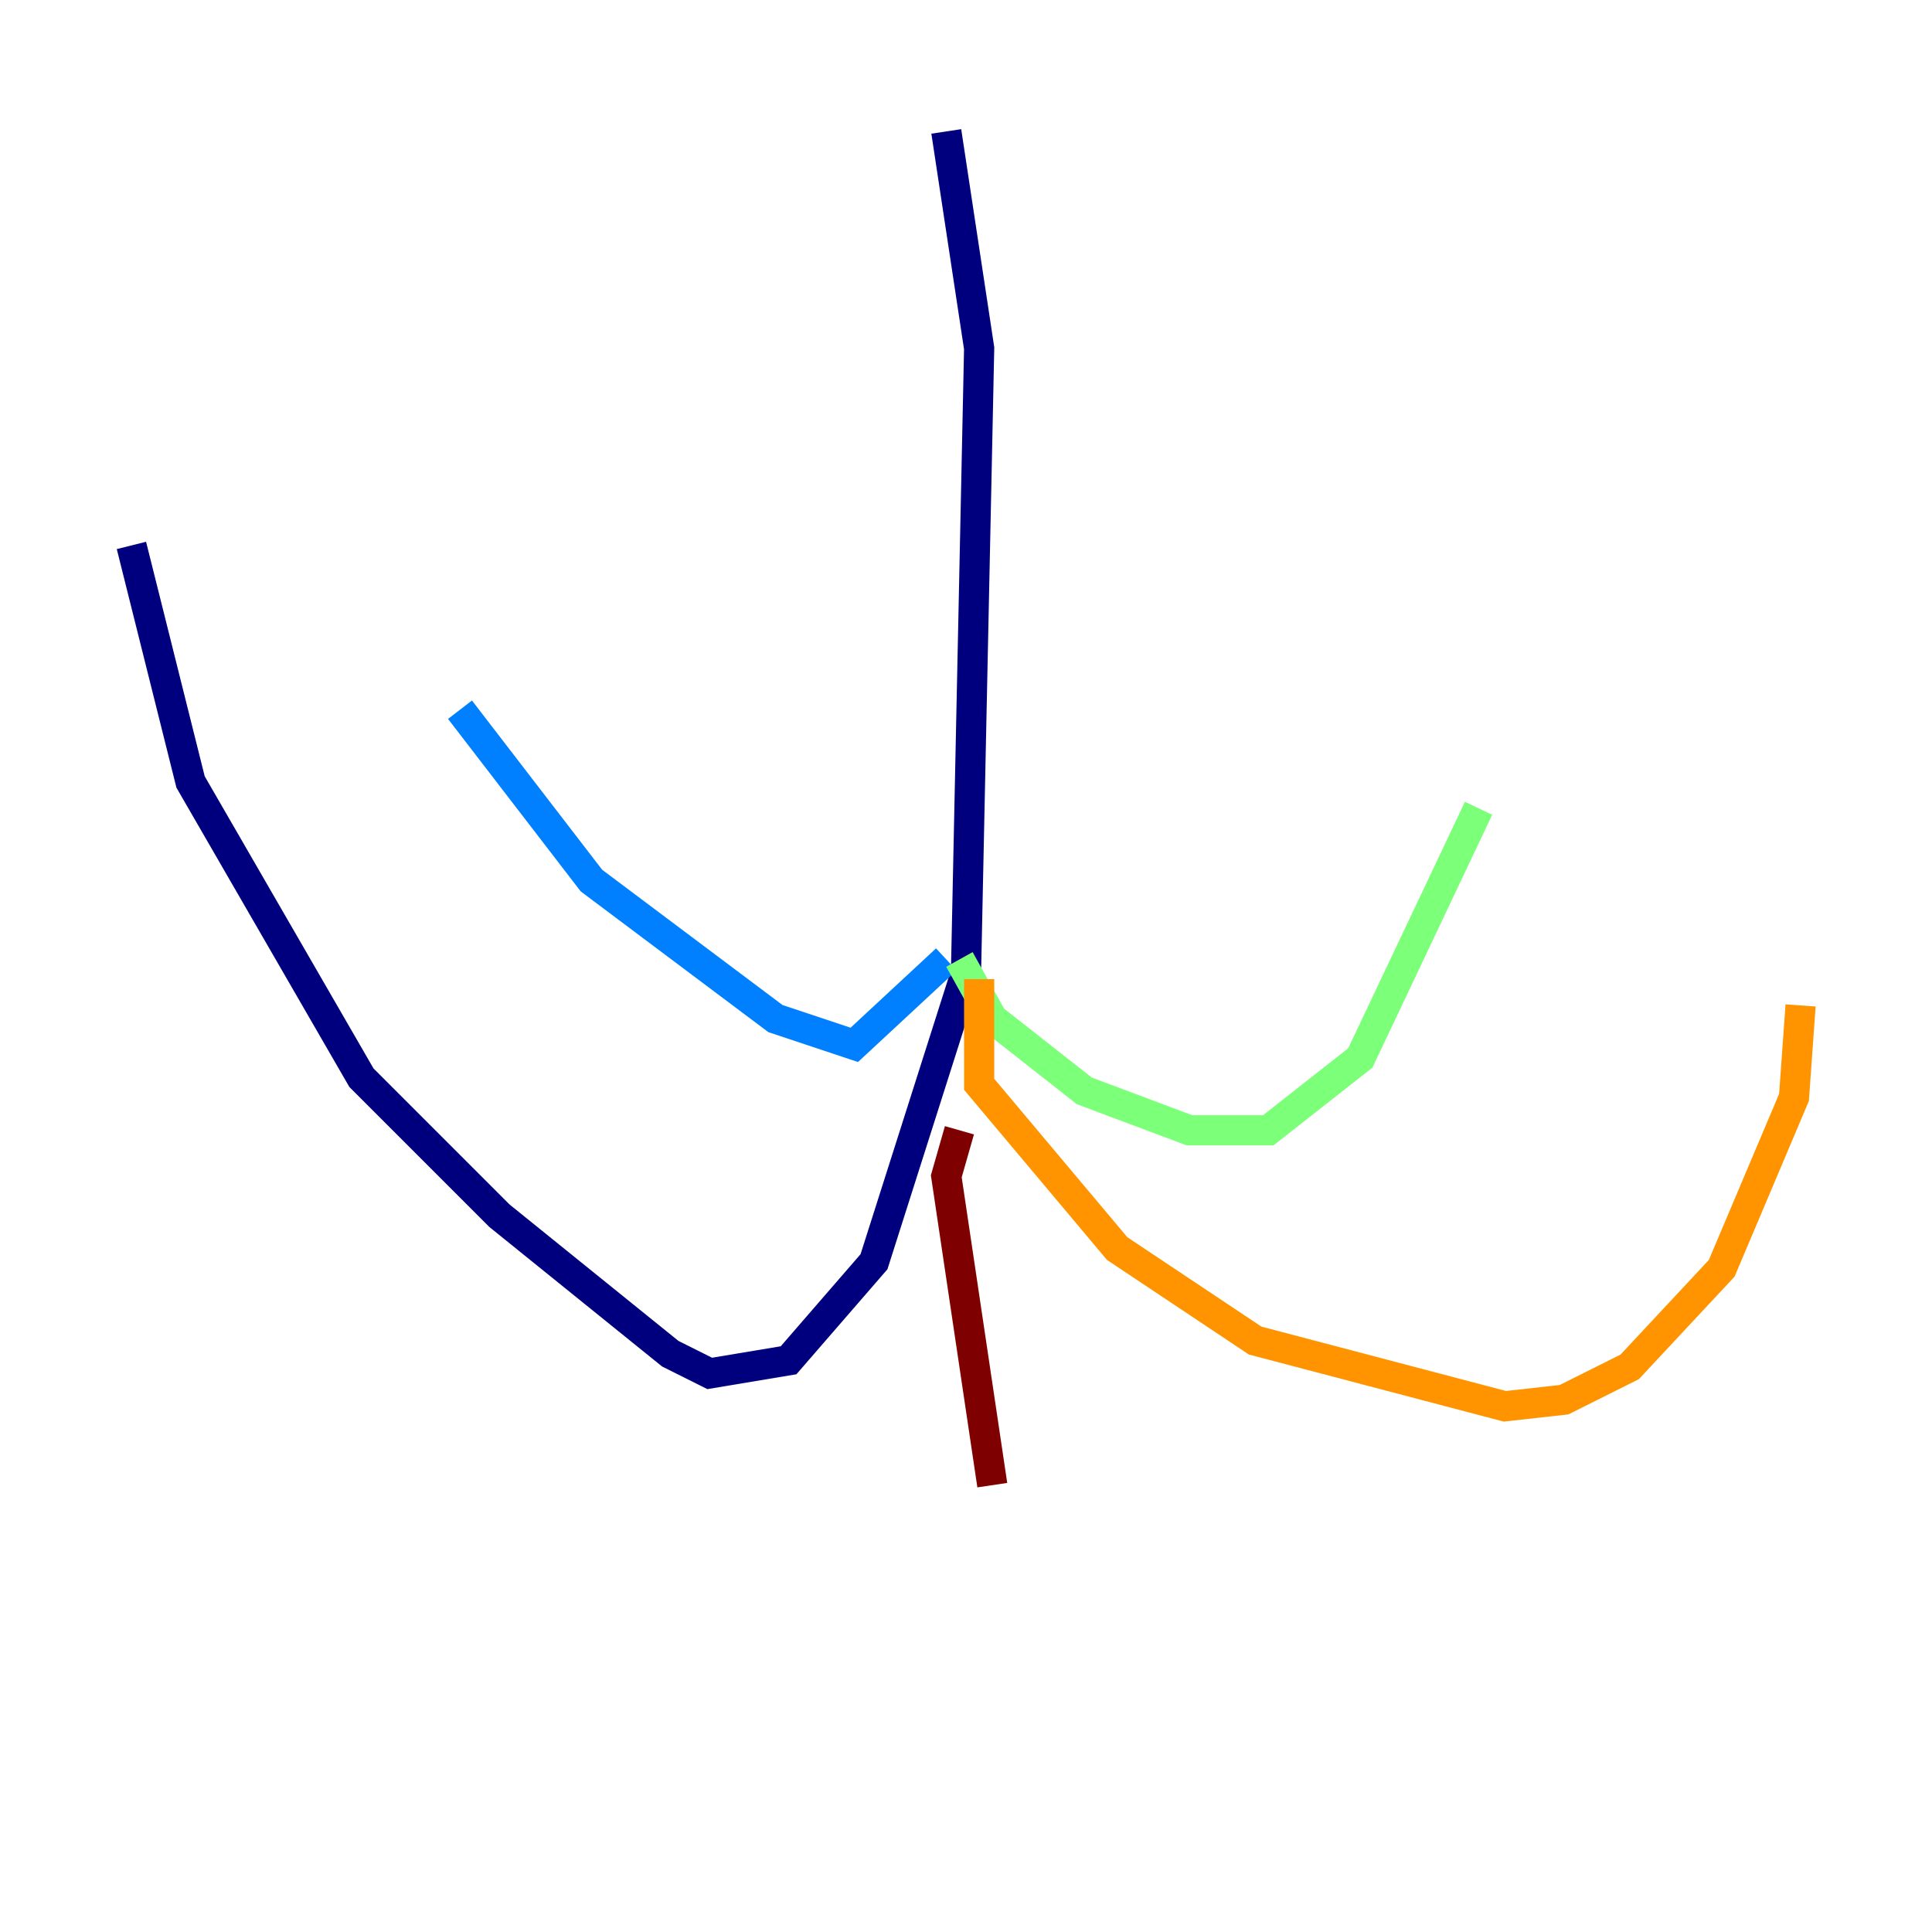 <?xml version="1.0" encoding="utf-8" ?>
<svg baseProfile="tiny" height="128" version="1.2" viewBox="0,0,128,128" width="128" xmlns="http://www.w3.org/2000/svg" xmlns:ev="http://www.w3.org/2001/xml-events" xmlns:xlink="http://www.w3.org/1999/xlink"><defs /><polyline fill="none" points="62.694,8.707 64.871,23.075 64.0,64.435 57.905,83.592 52.245,90.122 47.02,90.993 44.408,89.687 33.088,80.544 23.946,71.401 12.626,51.809 8.707,36.136" stroke="#00007f" stroke-width="2" /><polyline fill="none" points="62.694,63.565 56.599,69.225 51.374,67.483 39.184,58.34 30.476,47.02" stroke="#0080ff" stroke-width="2" /><polyline fill="none" points="63.565,63.565 65.742,67.483 71.837,72.272 78.803,74.884 84.027,74.884 90.122,70.095 97.959,53.551" stroke="#7cff79" stroke-width="2" /><polyline fill="none" points="64.871,64.871 64.871,71.837 74.014,82.721 83.156,88.816 99.701,93.17 103.619,92.735 107.973,90.558 114.068,84.027 118.857,72.707 119.293,66.612" stroke="#ff9400" stroke-width="2" /><polyline fill="none" points="63.565,74.884 62.694,77.932 65.742,98.395" stroke="#7f0000" stroke-width="2" /></svg>